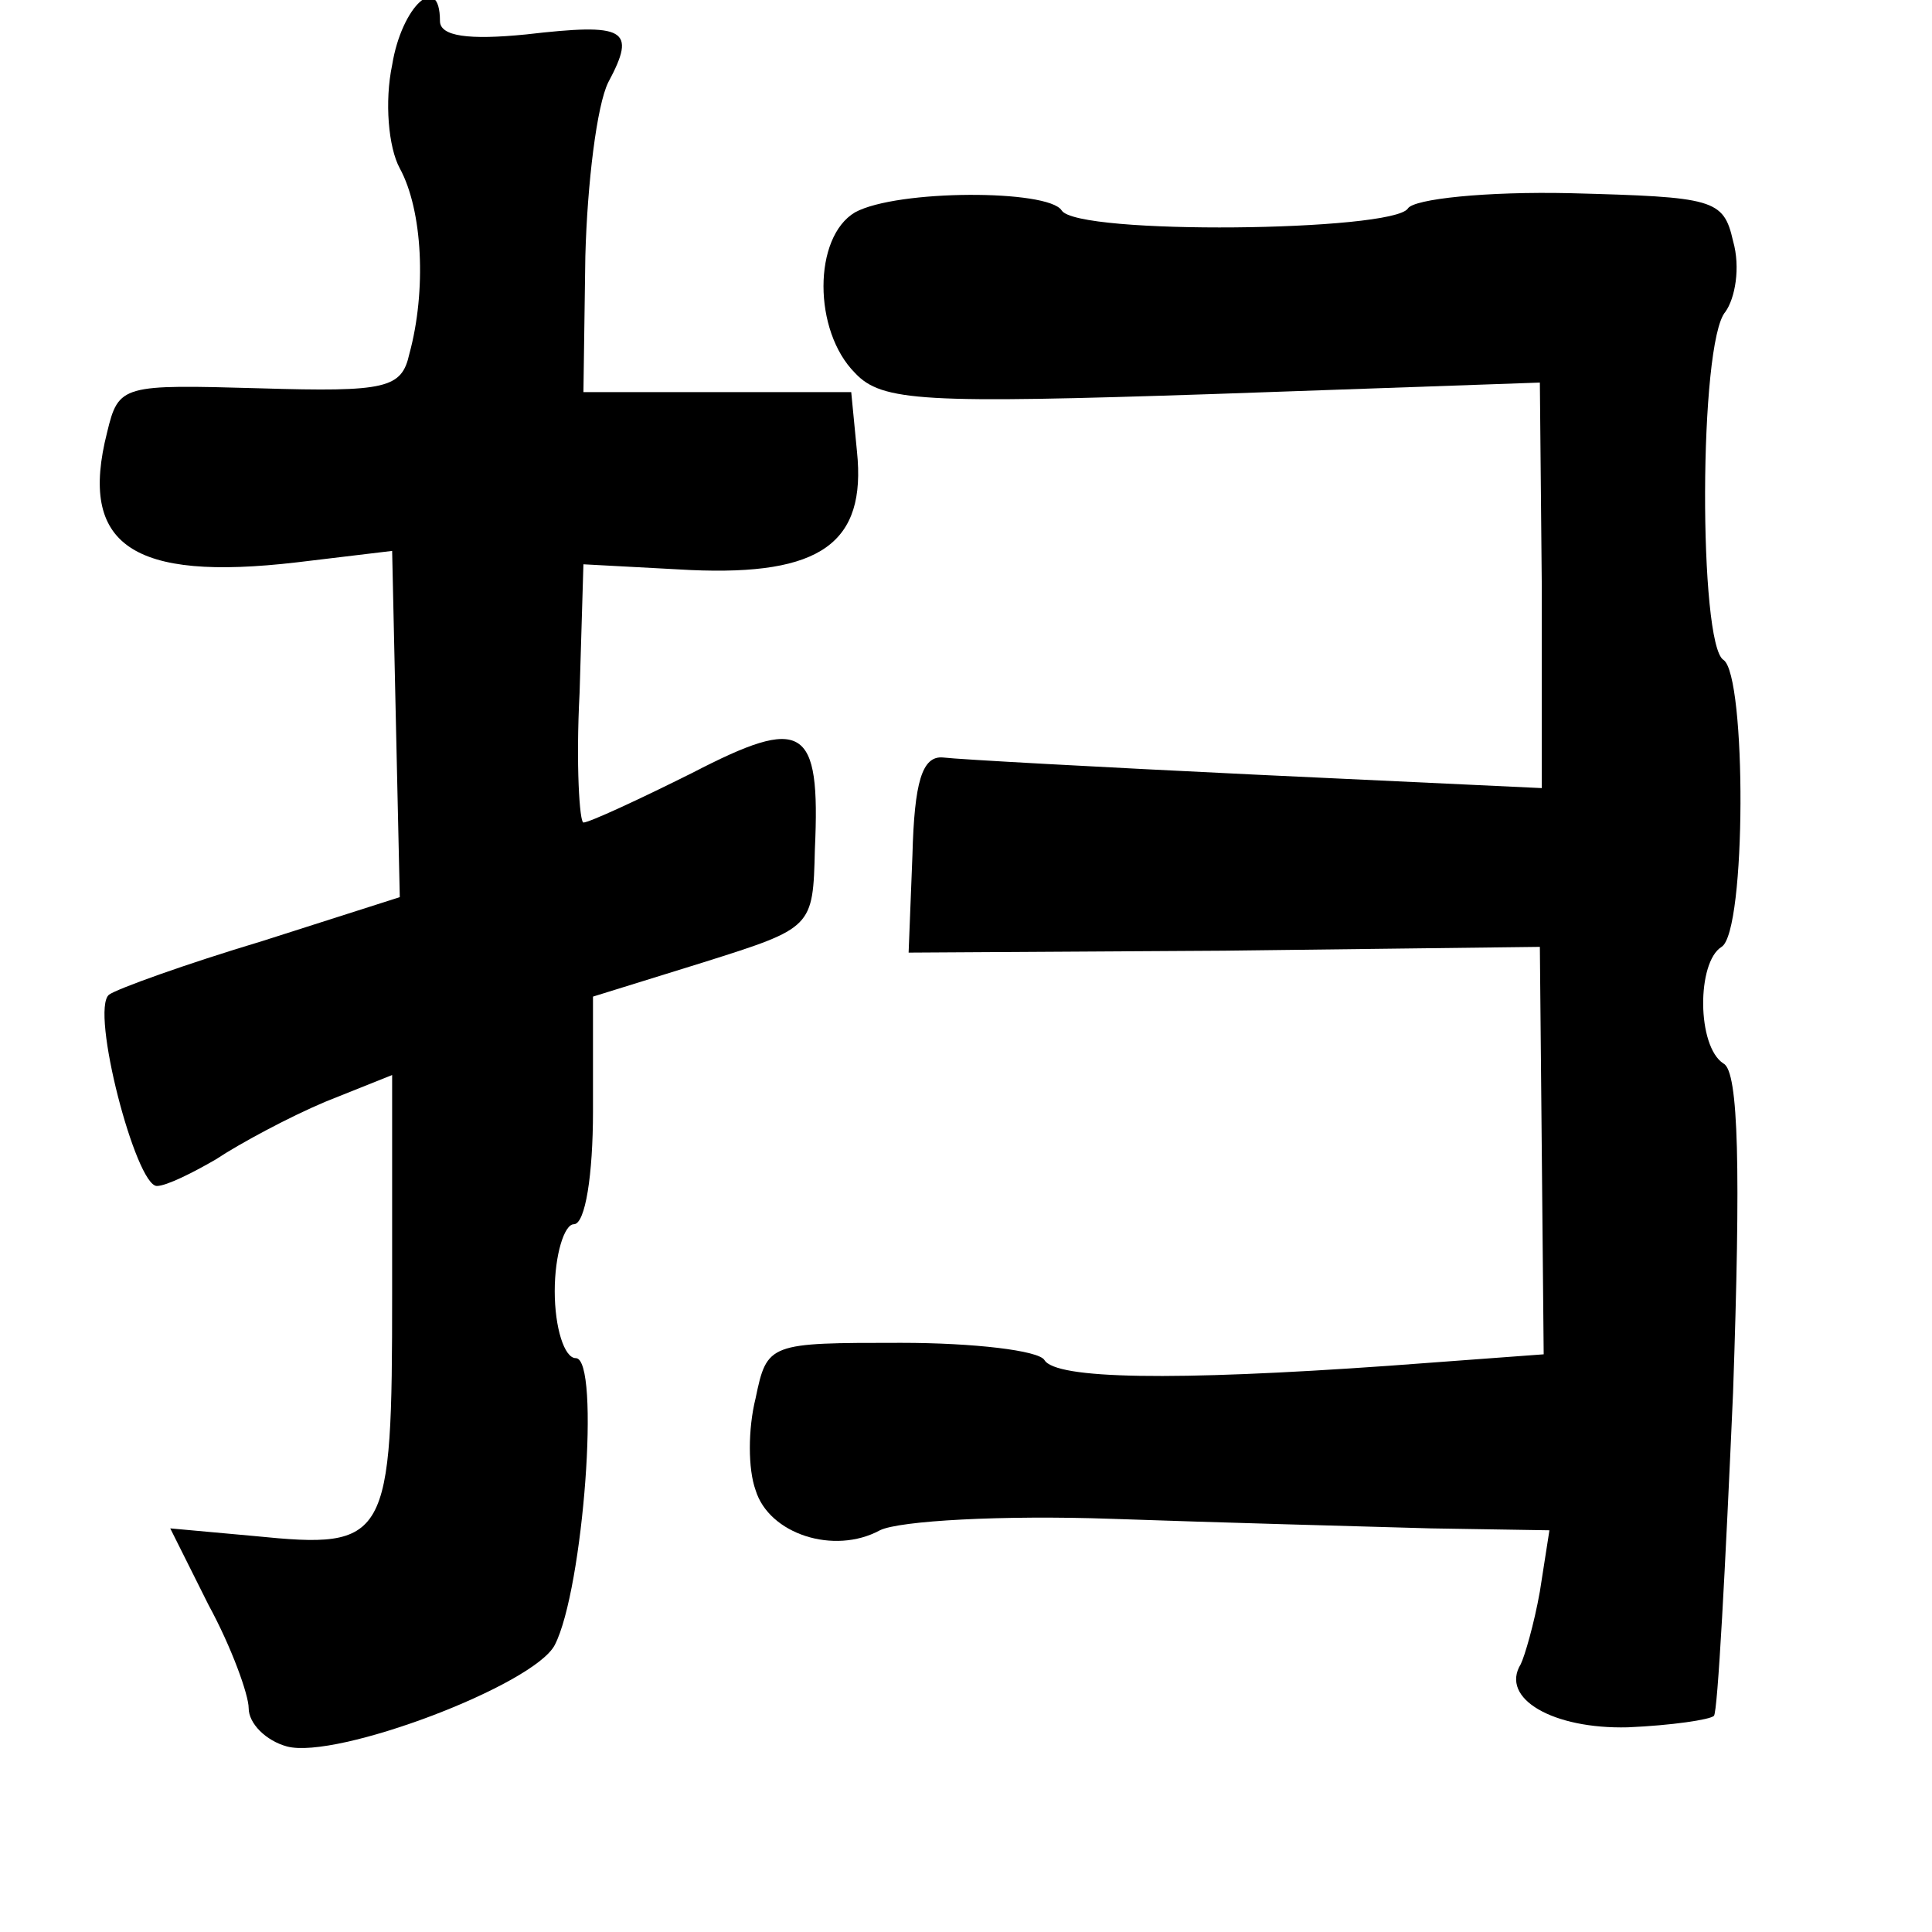 <?xml version="1.0" standalone="no"?>
<!DOCTYPE svg PUBLIC "-//W3C//DTD SVG 20010904//EN"
 "http://www.w3.org/TR/2001/REC-SVG-20010904/DTD/svg10.dtd">
<svg version="1.0" xmlns="http://www.w3.org/2000/svg"
 width="101pt" height="101pt" viewBox="0 0 101 101"
 preserveAspectRatio="xMidYMid meet">
<g transform="translate(0,101) scale(0.1,-0.1)"
fill="#000000" stroke="none">
<path d="M205 976 c-4 -19 -2 -43 4 -54 12 -22 14 -64 5 -97 -4 -18 -12 -20
-78 -18 -72 2 -74 2 -80 -23 -15 -59 13 -78 99 -68 l50 6 2 -91 2 -90 -72 -23
c-40 -12 -76 -25 -80 -28 -10 -8 14 -100 25 -100 5 0 19 7 31 14 12 8 38 22
57 30 l35 14 0 -114 c0 -130 -2 -134 -72 -127 l-44 4 20 -40 c12 -22 21 -47
21 -54 0 -8 9 -17 20 -20 26 -7 129 32 140 53 15 29 24 150 11 150 -6 0 -11
16 -11 35 0 19 5 35 10 35 6 0 10 26 10 59 l0 60 58 18 c57 18 57 18 58 59 3
65 -6 70 -64 40 -28 -14 -54 -26 -57 -26 -2 0 -4 30 -2 68 l2 67 56 -3 c68 -3
92 14 87 62 l-3 31 -70 0 -70 0 1 71 c1 38 6 79 12 91 15 28 9 31 -43 25 -30
-3 -45 -1 -45 7 0 26 -20 8 -25 -23z"/>
<path d="M447 899 c-22 -13 -22 -62 0 -84 14 -15 36 -16 187 -11 l171 6 1
-106 0 -106 -149 7 c-83 4 -156 8 -164 9 -11 1 -15 -13 -16 -51 l-2 -51 165 1
165 2 1 -106 1 -107 -81 -6 c-113 -8 -174 -7 -180 3 -3 5 -37 9 -75 9 -69 0
-70 0 -76 -29 -4 -16 -4 -37 0 -48 7 -23 41 -34 65 -21 10 5 64 8 121 6 57 -2
132 -4 167 -5 l62 -1 -5 -32 c-3 -17 -8 -34 -10 -38 -11 -18 17 -34 56 -33 23
1 43 4 45 6 2 2 6 78 10 169 4 116 3 168 -5 172 -14 9 -14 53 -1 61 13 8 13
142 1 150 -13 8 -13 166 1 182 5 7 8 23 4 37 -5 22 -10 23 -85 25 -44 1 -82
-3 -85 -8 -8 -12 -173 -14 -181 -1 -7 11 -86 11 -108 -1z"/>
</g>
</svg>
